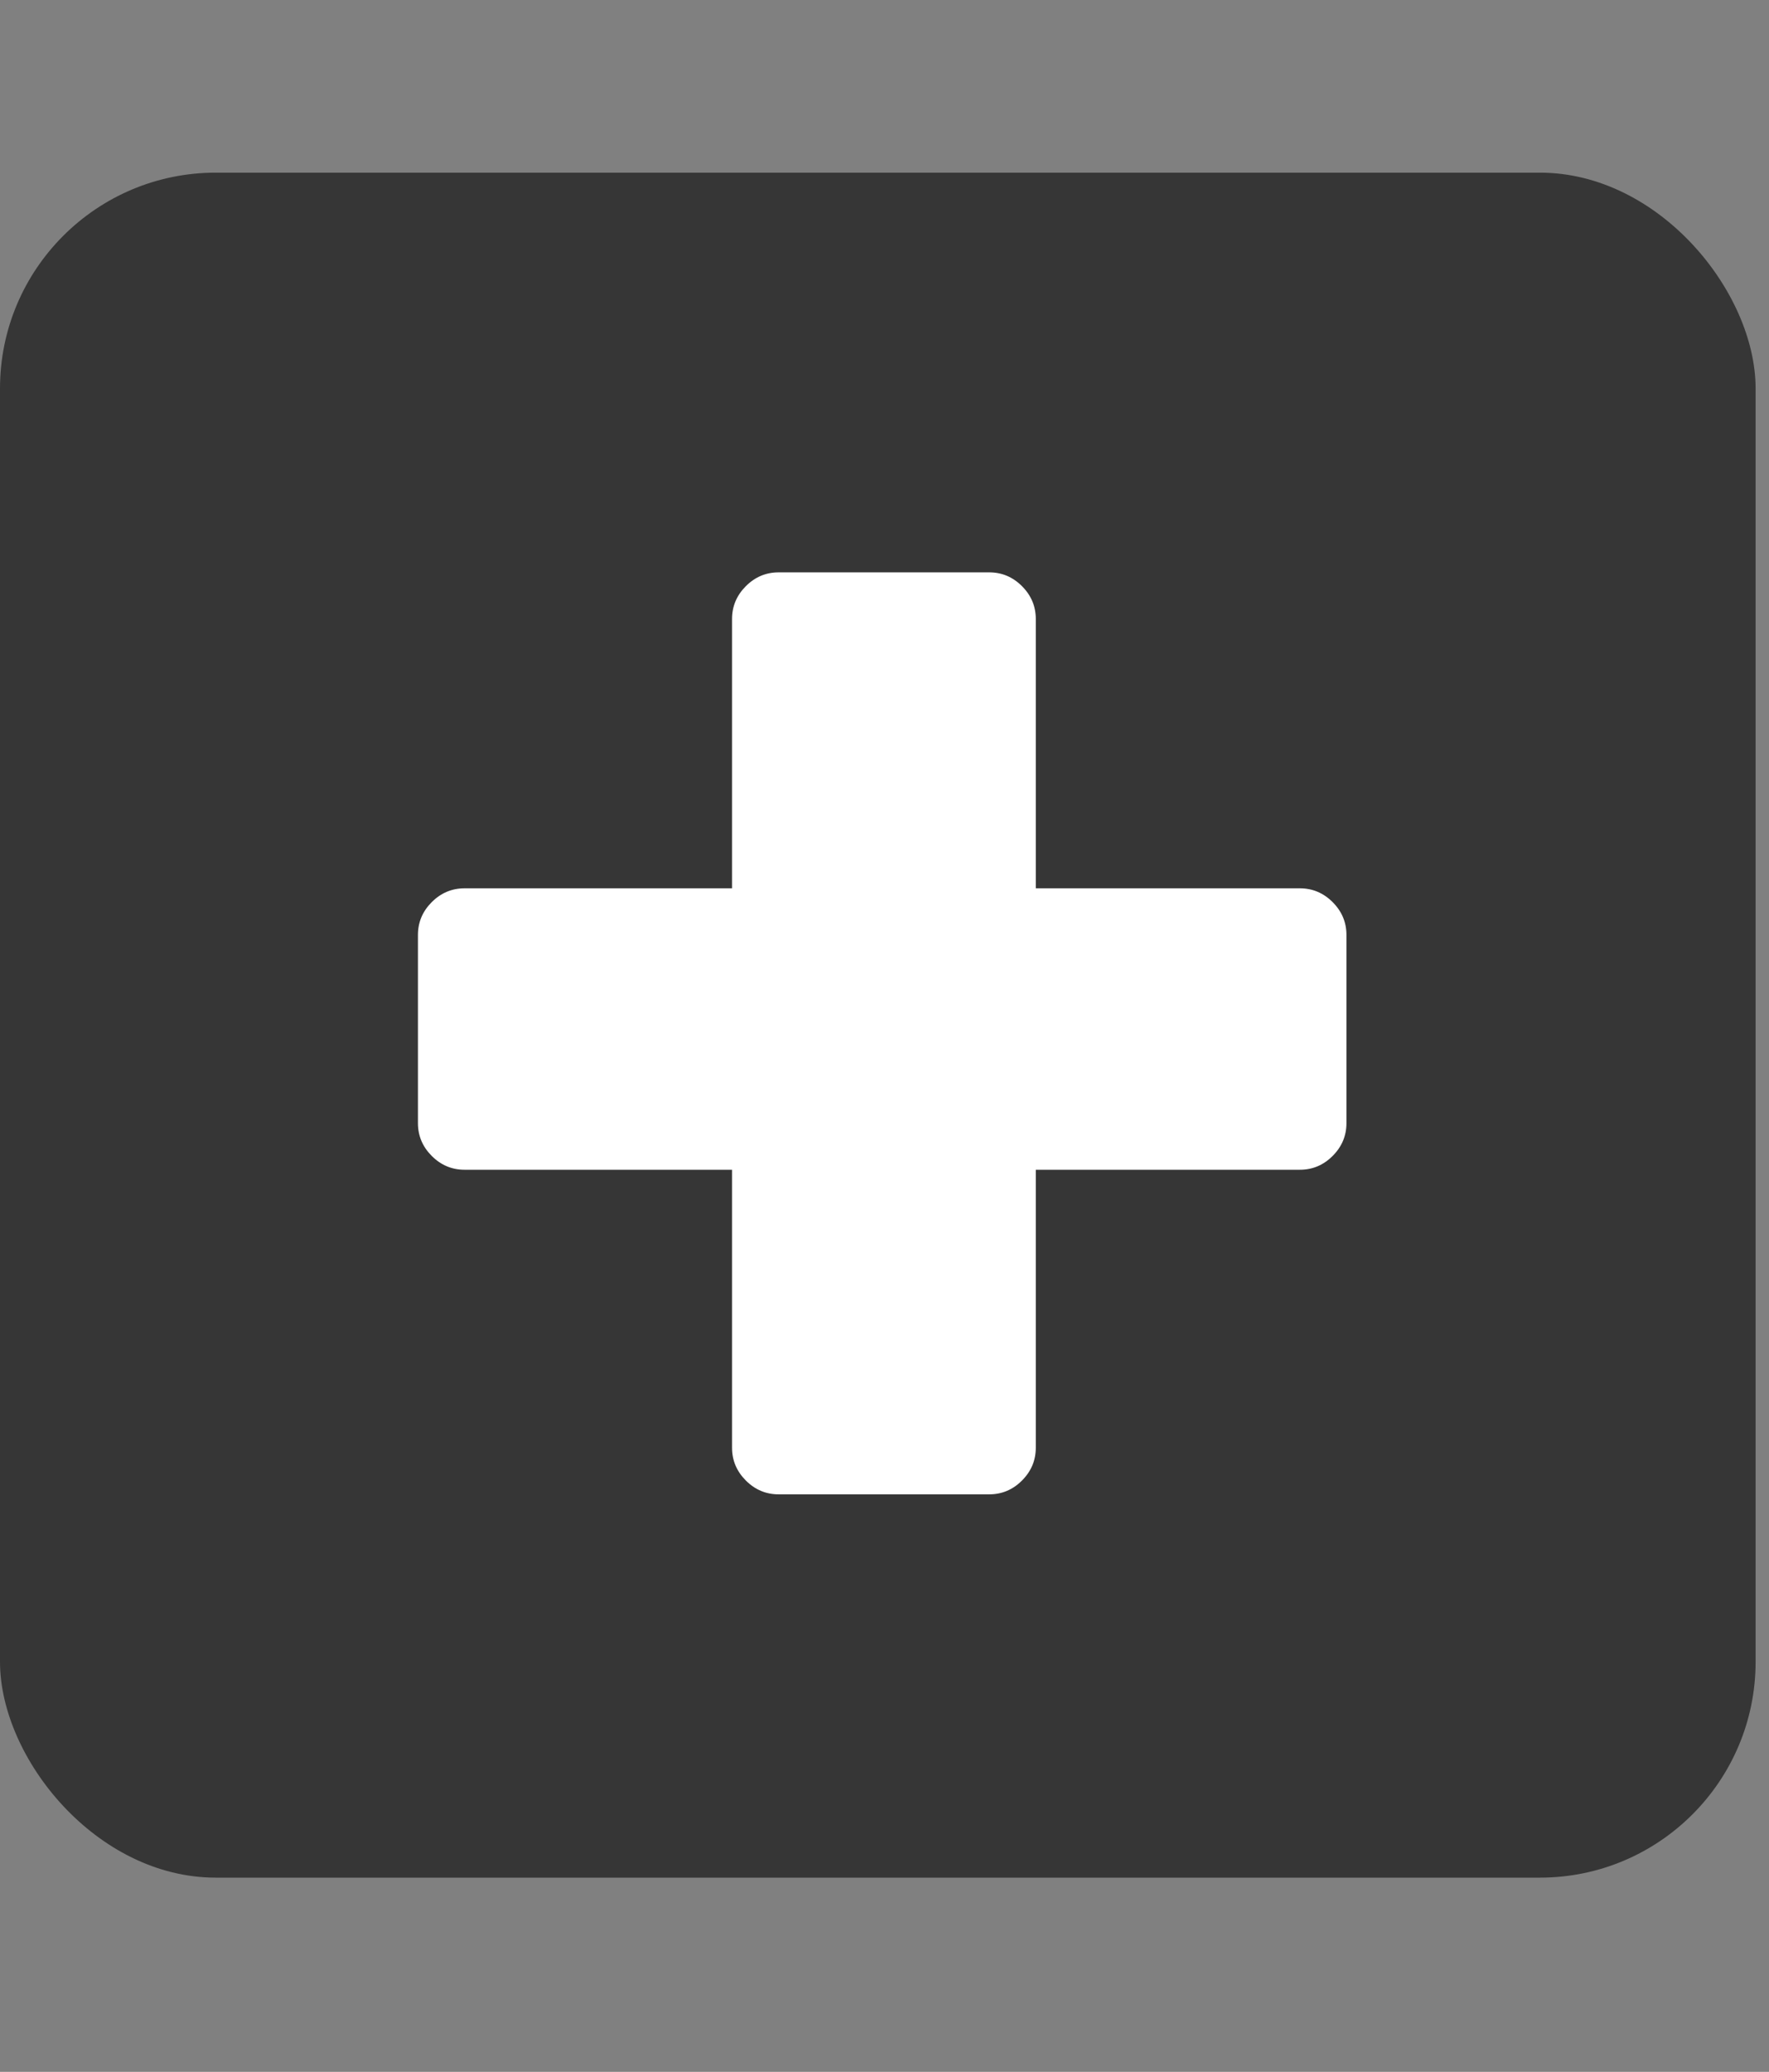 <svg width="82" height="96" viewBox="0 0 82 96" fill="none" xmlns="http://www.w3.org/2000/svg">
<rect x="0" y="0" width="82" height="96" fill="#808080" stroke="none"/>
<rect y="8" width="81.379" height="79" rx="10" fill="#363636"/>
<path d="M33.933 67.08V54.2H21.533C20.947 54.2 20.44 53.987 20.013 53.56C19.587 53.133 19.373 52.627 19.373 52.04V43.32C19.373 42.733 19.587 42.227 20.013 41.8C20.44 41.373 20.947 41.16 21.533 41.16H33.933V28.68C33.933 28.093 34.147 27.587 34.573 27.16C35 26.733 35.507 26.52 36.093 26.52H45.853C46.44 26.52 46.947 26.733 47.373 27.16C47.8 27.587 48.013 28.093 48.013 28.68V41.16H60.253C60.84 41.16 61.347 41.373 61.773 41.8C62.2 42.227 62.413 42.733 62.413 43.32V52.04C62.413 52.627 62.2 53.133 61.773 53.56C61.347 53.987 60.84 54.2 60.253 54.2H48.013V67.08C48.013 67.667 47.8 68.173 47.373 68.6C46.947 69.027 46.44 69.24 45.853 69.24H36.093C35.507 69.24 35 69.027 34.573 68.6C34.147 68.173 33.933 67.667 33.933 67.08Z" fill="white"/>
</svg>
